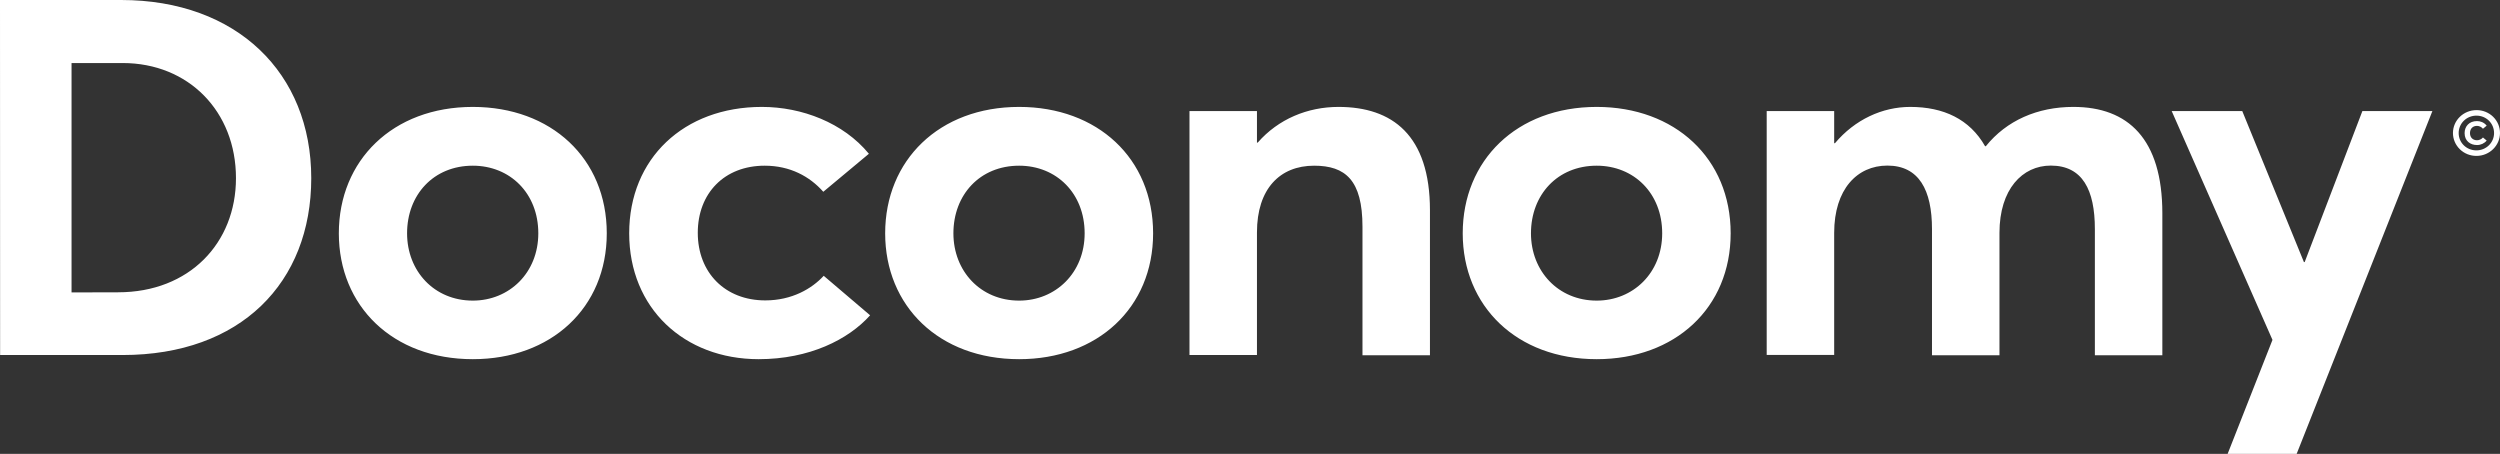 <svg width="325" height="59" viewBox="0 0 325 59" fill="none" xmlns="http://www.w3.org/2000/svg">
<rect x="0" y="0" width="325" height="59" fill="#333333" stroke="none"/>
<path d="M0 0H15.745C30.804 0 40.463 9.51 40.463 23.161C40.463 36.768 31.262 46.153 15.944 46.153H0.014L0 0ZM15.358 37.998C24.618 37.998 30.676 31.59 30.676 23.161C30.676 14.494 24.517 8.195 15.944 8.195H9.301V38.014L15.358 38V37.998ZM61.464 46.693C51.048 46.693 44.048 39.786 44.048 30.331C44.048 20.848 51.048 13.899 61.464 13.899C71.65 13.899 78.88 20.585 78.88 30.331C78.88 40.035 71.638 46.693 61.464 46.693ZM61.464 39.079C66.208 39.079 69.98 35.467 69.98 30.33C69.98 25.125 66.308 21.54 61.464 21.54C56.364 21.54 52.92 25.319 52.92 30.331C52.92 35.244 56.449 39.079 61.464 39.079ZM98.626 46.693C88.939 46.693 81.795 40.062 81.795 30.331C81.795 20.599 88.896 13.899 99.04 13.899C104.241 13.899 109.642 15.961 112.956 19.99L107.028 24.932C105.269 22.938 102.713 21.54 99.411 21.54C94.168 21.54 90.711 25.125 90.711 30.261C90.711 35.467 94.282 39.052 99.483 39.052C102.955 39.052 105.541 37.529 107.084 35.854L113.114 40.989C110.286 44.146 105.213 46.693 98.626 46.693ZM132.488 46.693C122.071 46.693 115.072 39.786 115.072 30.331C115.072 20.848 122.071 13.899 132.488 13.899C142.675 13.899 149.904 20.585 149.904 30.331C149.904 40.035 142.661 46.693 132.488 46.693ZM132.488 39.079C137.231 39.079 141.004 35.467 141.004 30.33C141.004 25.125 137.331 21.54 132.488 21.54C127.387 21.54 123.943 25.319 123.943 30.331C123.943 35.244 127.473 39.079 132.488 39.079ZM174.007 13.899C181.008 13.899 185.894 17.581 185.894 27.341V46.181H177.122V29.472C177.122 23.409 174.893 21.54 170.835 21.54C166.378 21.54 163.405 24.558 163.405 30.206V46.153H154.633V14.439H163.405V18.536H163.505C166.177 15.477 169.978 13.899 174.007 13.899ZM207.57 46.693C197.155 46.693 190.154 39.786 190.154 30.331C190.154 20.848 197.155 13.899 207.57 13.899C217.743 13.899 224.986 20.585 224.986 30.331C224.986 40.035 217.757 46.693 207.57 46.693ZM207.57 39.079C212.314 39.079 216.085 35.467 216.085 30.33C216.085 25.125 212.413 21.54 207.57 21.54C202.469 21.54 199.026 25.319 199.026 30.331C199.026 35.244 202.569 39.079 207.57 39.079ZM269.546 13.899C276.647 13.899 281.105 18.052 281.105 27.727V46.181H272.333V29.776C272.333 24.696 270.732 21.526 266.603 21.526C262.904 21.526 259.931 24.599 259.931 30.276V46.181H251.159V29.776C251.159 24.696 249.458 21.526 245.358 21.526C241.428 21.526 238.443 24.599 238.443 30.276V46.139H229.671V14.439H238.443V18.619H238.543C241.129 15.546 244.7 13.899 248.33 13.899C252.659 13.899 256.06 15.491 258.06 19.007H258.16C260.846 15.67 264.86 13.898 269.546 13.898V13.899ZM316.211 14.439L298.566 59H289.593L295.422 44.187L282.321 14.439H291.494L299.509 34.068H299.609L307.11 14.439H316.211ZM318.883 17.291C318.883 15.671 320.227 14.314 321.956 14.314C322.355 14.313 322.751 14.389 323.12 14.538C323.489 14.687 323.825 14.905 324.108 15.182C324.39 15.458 324.615 15.787 324.768 16.148C324.921 16.51 325 16.898 325 17.29C325 18.896 323.656 20.267 321.942 20.267C321.541 20.27 321.144 20.195 320.773 20.047C320.403 19.898 320.065 19.68 319.781 19.403C319.497 19.127 319.271 18.797 319.117 18.435C318.963 18.072 318.884 17.683 318.883 17.291ZM321.928 19.548C322.23 19.549 322.53 19.492 322.81 19.379C323.089 19.266 323.344 19.1 323.557 18.89C323.771 18.68 323.941 18.43 324.056 18.156C324.171 17.882 324.23 17.587 324.228 17.291C324.228 16.044 323.228 15.034 321.942 15.034C321.637 15.031 321.335 15.088 321.053 15.202C320.771 15.315 320.515 15.482 320.299 15.694C320.084 15.905 319.914 16.156 319.798 16.433C319.683 16.709 319.624 17.006 319.627 17.305C319.627 18.536 320.627 19.548 321.928 19.548ZM320.398 17.305C320.398 16.446 320.97 15.74 322.013 15.74C322.442 15.74 322.927 15.906 323.27 16.335L322.785 16.737C322.692 16.624 322.574 16.531 322.441 16.467C322.308 16.402 322.162 16.367 322.013 16.363C321.469 16.363 321.098 16.723 321.098 17.305C321.098 17.858 321.455 18.232 322.013 18.232C322.161 18.231 322.306 18.198 322.44 18.136C322.573 18.074 322.691 17.984 322.785 17.872L323.27 18.274C323.117 18.456 322.926 18.602 322.708 18.703C322.491 18.803 322.254 18.855 322.013 18.855C321.142 18.855 320.398 18.328 320.398 17.305Z" fill="white"/>
</svg>

